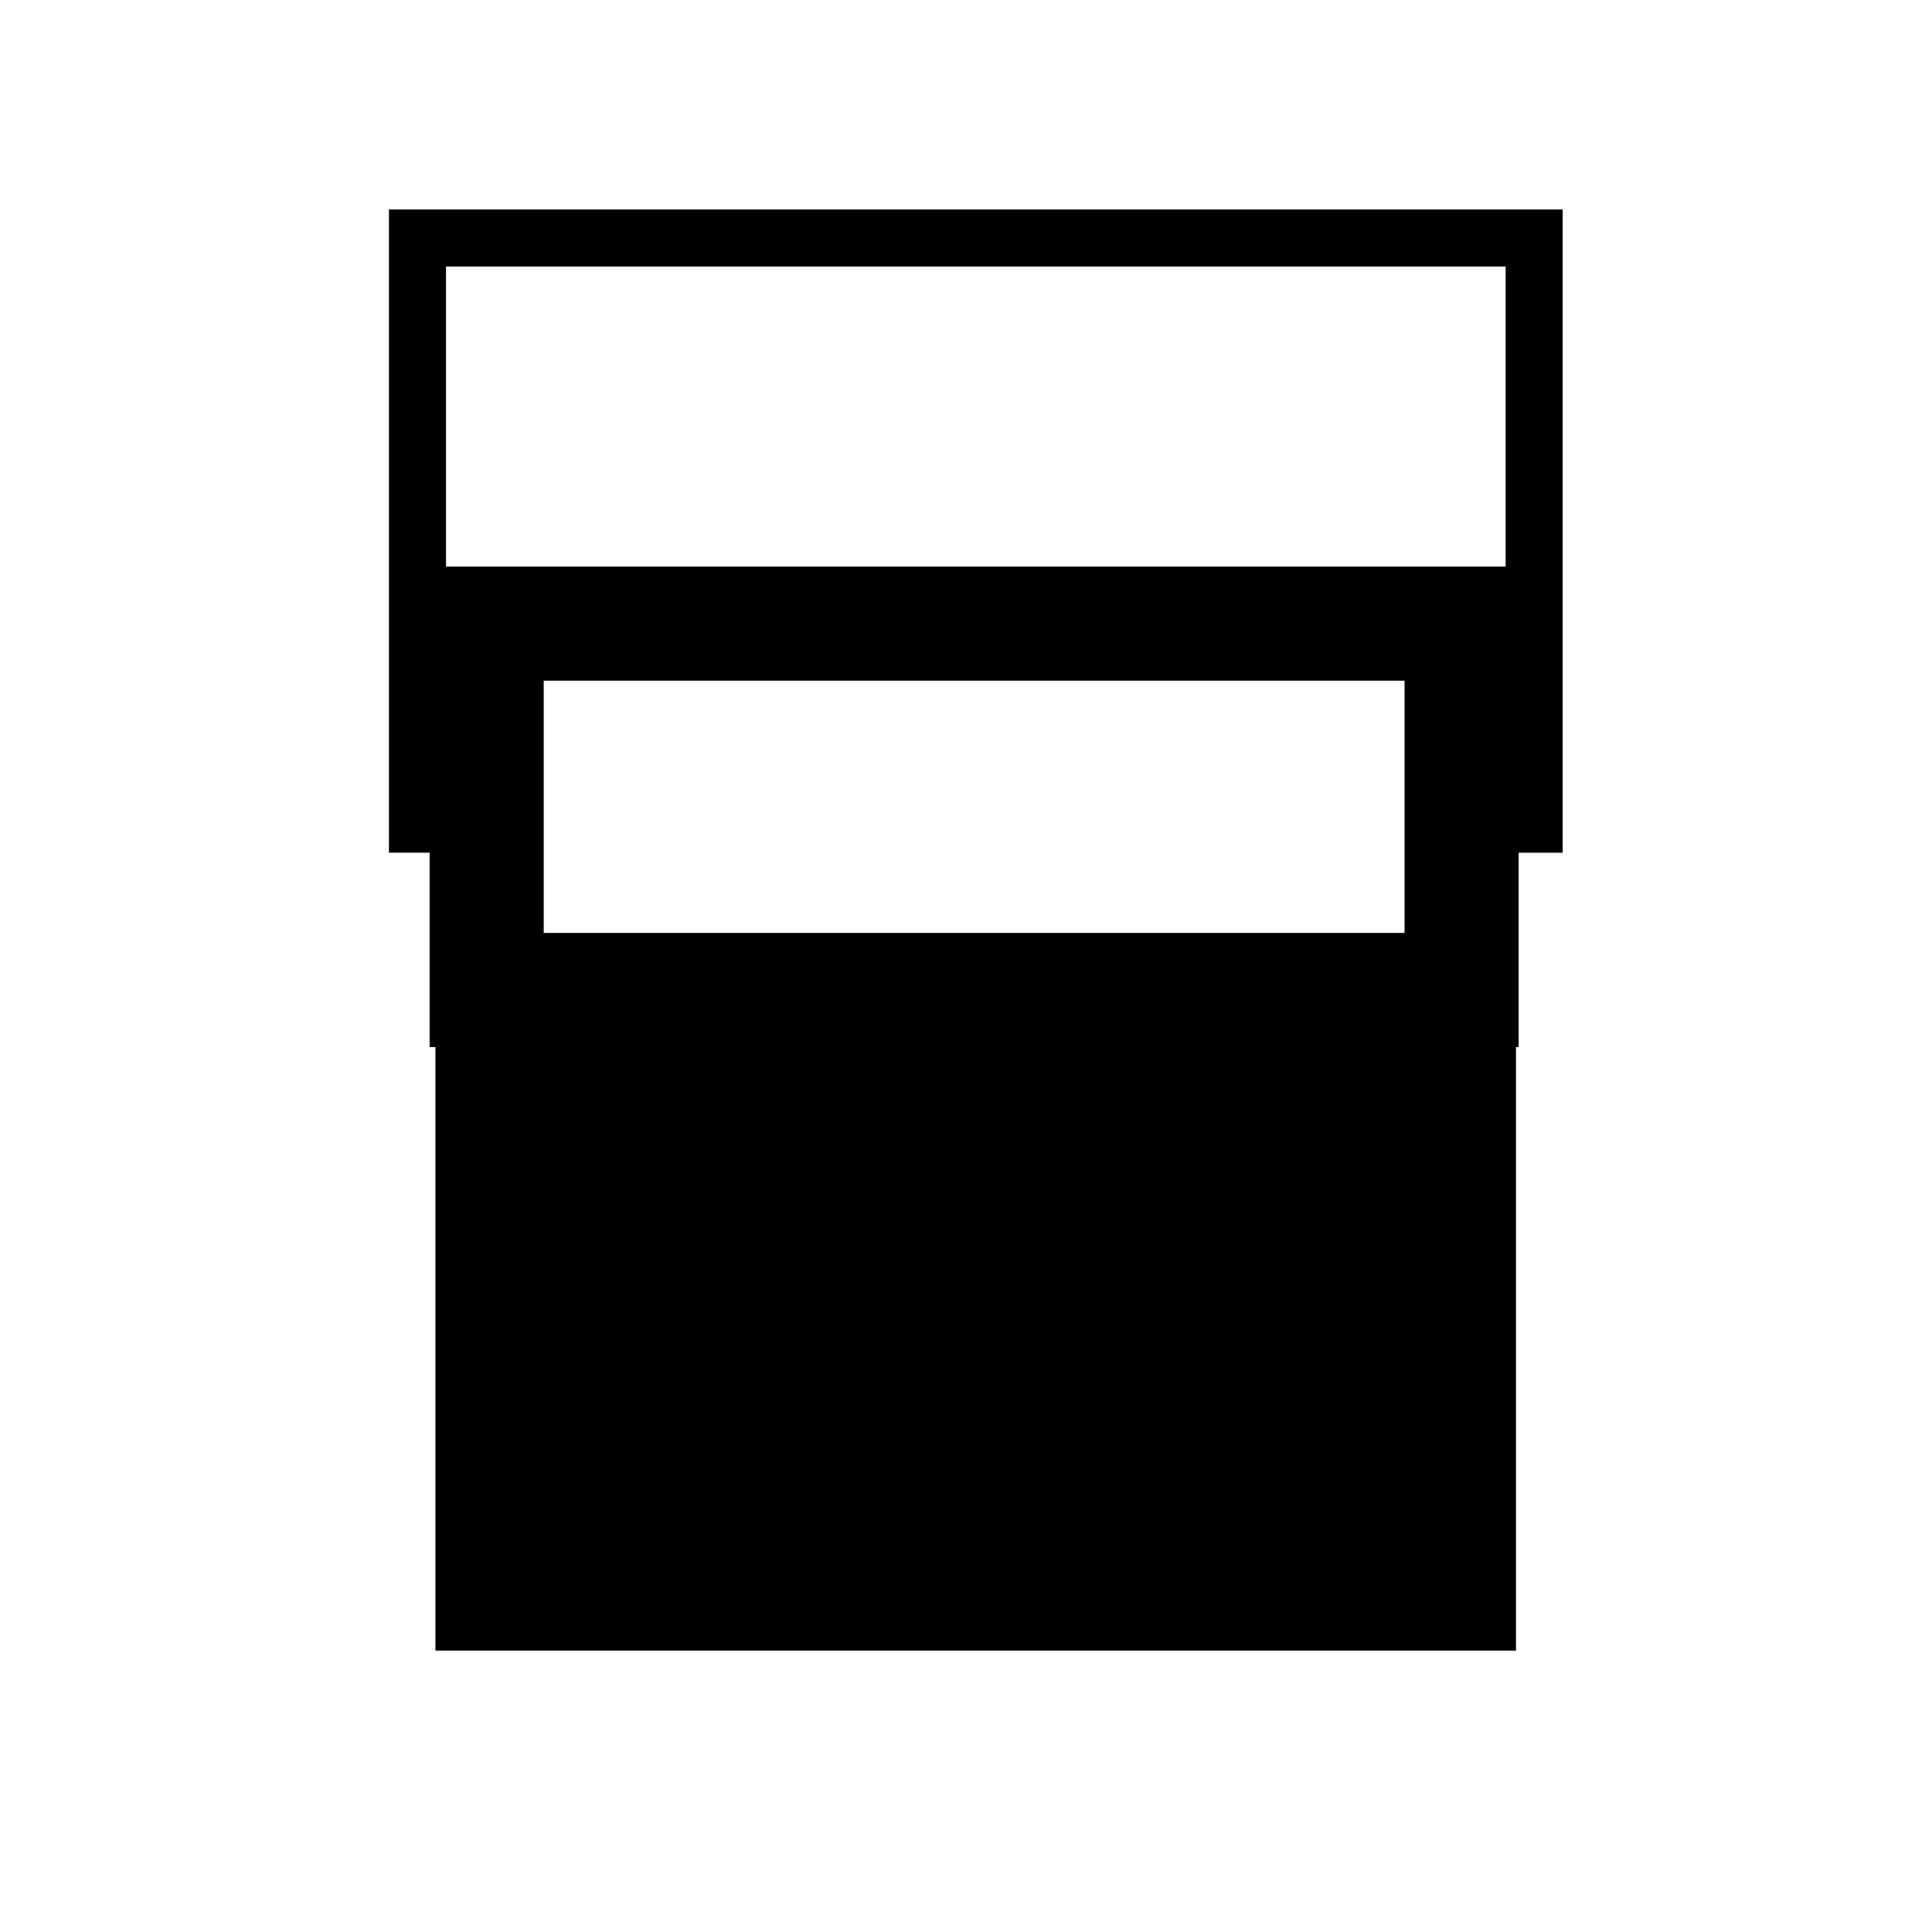<?xml version="1.0" encoding="UTF-8" standalone="no"?>
<!-- Created with Inkscape (http://www.inkscape.org/) -->

<svg
   xmlns:dc="http://purl.org/dc/elements/1.1/"
   xmlns:cc="http://creativecommons.org/ns#"
   xmlns:rdf="http://www.w3.org/1999/02/22-rdf-syntax-ns#"
   xmlns:svg="http://www.w3.org/2000/svg"
   xmlns="http://www.w3.org/2000/svg"
   xmlns:sodipodi="http://sodipodi.sourceforge.net/DTD/sodipodi-0.dtd"
   xmlns:inkscape="http://www.inkscape.org/namespaces/inkscape"
   width="128"
   height="128"
   viewBox="0 0 33.867 33.867"
   version="1.1"
   id="svg5169"
   inkscape:version="0.92.4 (5da689c313, 2019-01-14)"
   sodipodi:docname="fill.svg">
  <defs
     id="defs5163" />
  <sodipodi:namedview
     id="base"
     pagecolor="#ffffff"
     bordercolor="#666666"
     borderopacity="1.0"
     inkscape:pageopacity="0.0"
     inkscape:pageshadow="2"
     inkscape:zoom="7.9195959"
     inkscape:cx="64.382759"
     inkscape:cy="81.507228"
     inkscape:document-units="mm"
     inkscape:current-layer="layer1"
     showgrid="false"
     units="px"
     inkscape:window-width="3840"
     inkscape:window-height="2093"
     inkscape:window-x="-9"
     inkscape:window-y="-9"
     inkscape:window-maximized="1" />
  <g
     inkscape:label="Layer 1"
     inkscape:groupmode="layer"
     id="layer1"
     transform="translate(0,-263.133)">
    <rect
       style="fill:none;fill-opacity:1;stroke:#000000;stroke-width:2;stroke-miterlimit:8;stroke-dasharray:none;stroke-opacity:1;stroke-linejoin:miter;stroke-linecap:butt"
       id="rect830"
       width="17.09"
       height="6.422"
       x="8.531"
       y="274.065" />
    <rect
       style="fill:#000000;fill-opacity:1;stroke:#000000;stroke-width:1.486;stroke-miterlimit:4;stroke-dasharray:none;stroke-opacity:1"
       id="rect830-2"
       width="17.455"
       height="9.454"
       x="8.376"
       y="281.87" />
    <path
       style="fill:none;fill-opacity:1;stroke:#000000;stroke-width:1;stroke-miterlimit:4;stroke-dasharray:none;stroke-opacity:1"
       d="M 7.318,278.08 V 267.305 H 26.893 v 10.776"
       id="rect830-5"
       inkscape:connector-curvature="0"
       sodipodi:nodetypes="cccc" />
  </g>
</svg>

